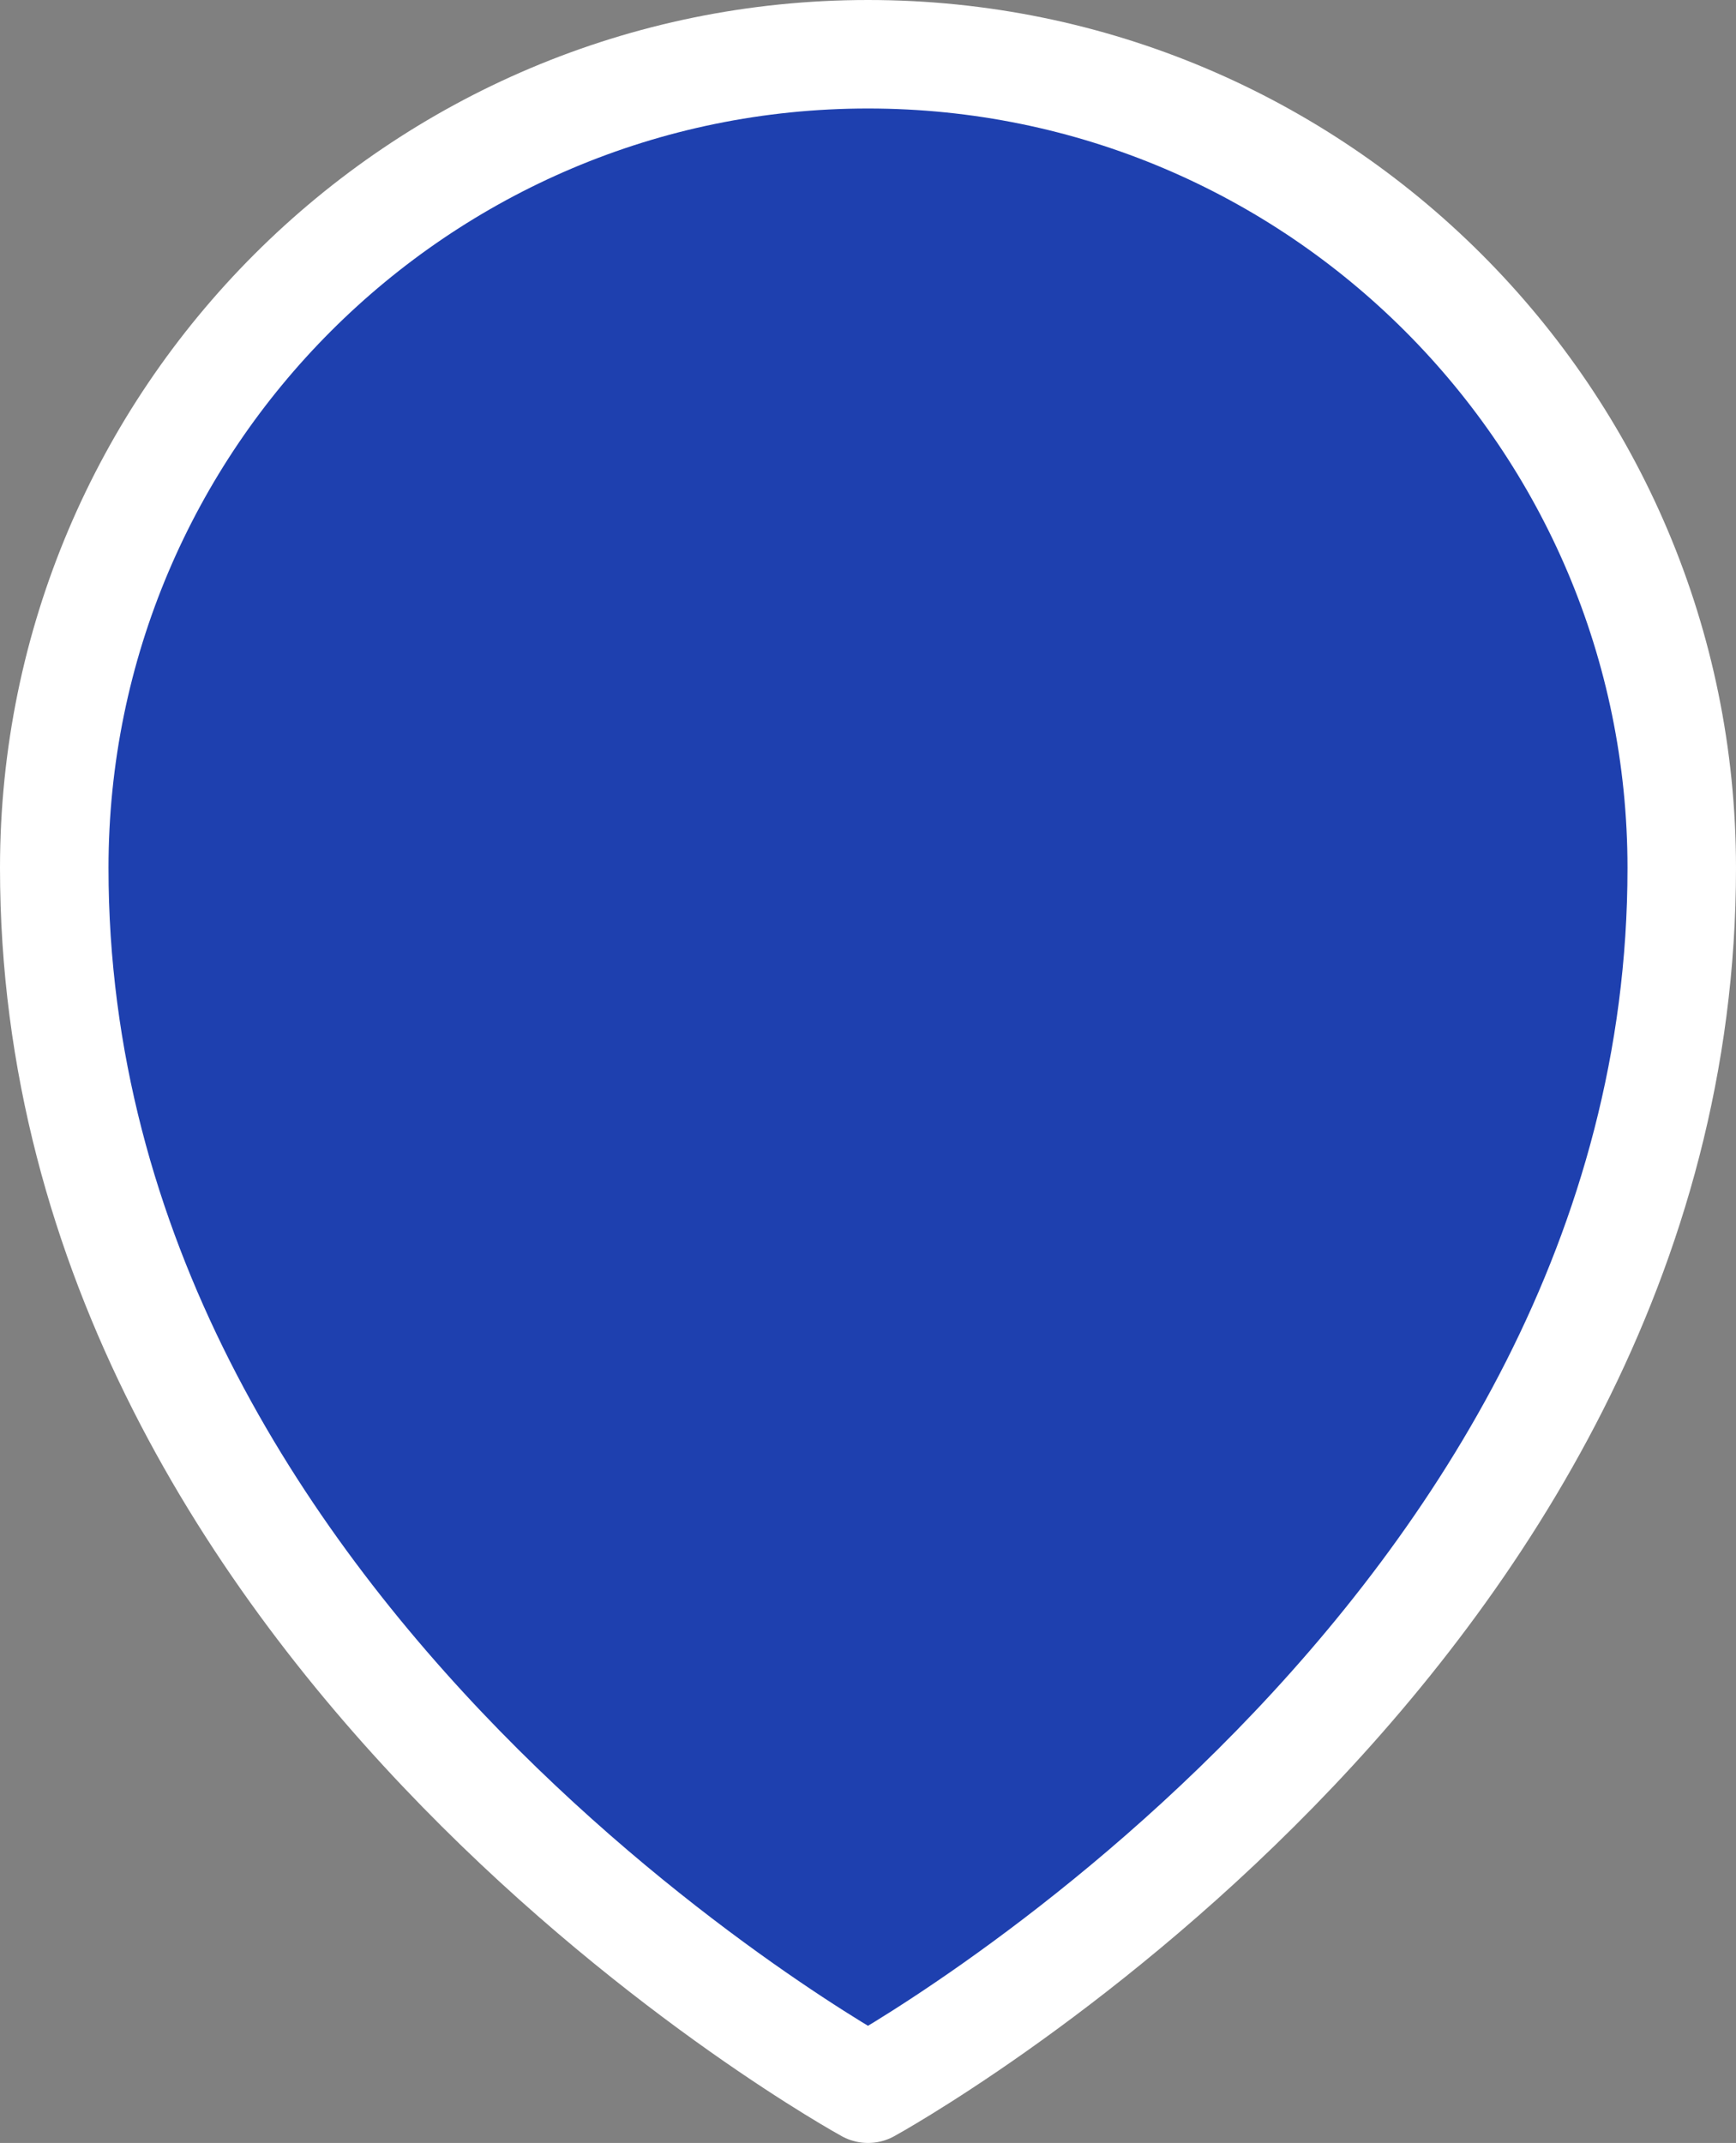 <?xml version="1.0" encoding="UTF-8"?>
<svg id="_레이어_2" data-name="레이어 2" xmlns="http://www.w3.org/2000/svg" viewBox="0 0 16 19.75">
  <rect x="0" y="0" width="16" height="19.75" fill="#808080" stroke="none"/>
  <defs>
    <style>
      .cls-1 {
        fill: #1e40af;
        stroke: #fff;
        stroke-linecap: round;
        stroke-linejoin: round;
      }
    </style>
  </defs>
  <g id="_레이어_1-2" data-name="레이어 1">
    <path class="cls-1" d="m15.5,8c0,7.14-7.5,11.25-7.5,11.25,0,0-7.5-4.11-7.5-11.25C.5,3.86,3.86.5,8,.5s7.5,3.36,7.5,7.5Z"/>
  </g>
</svg>